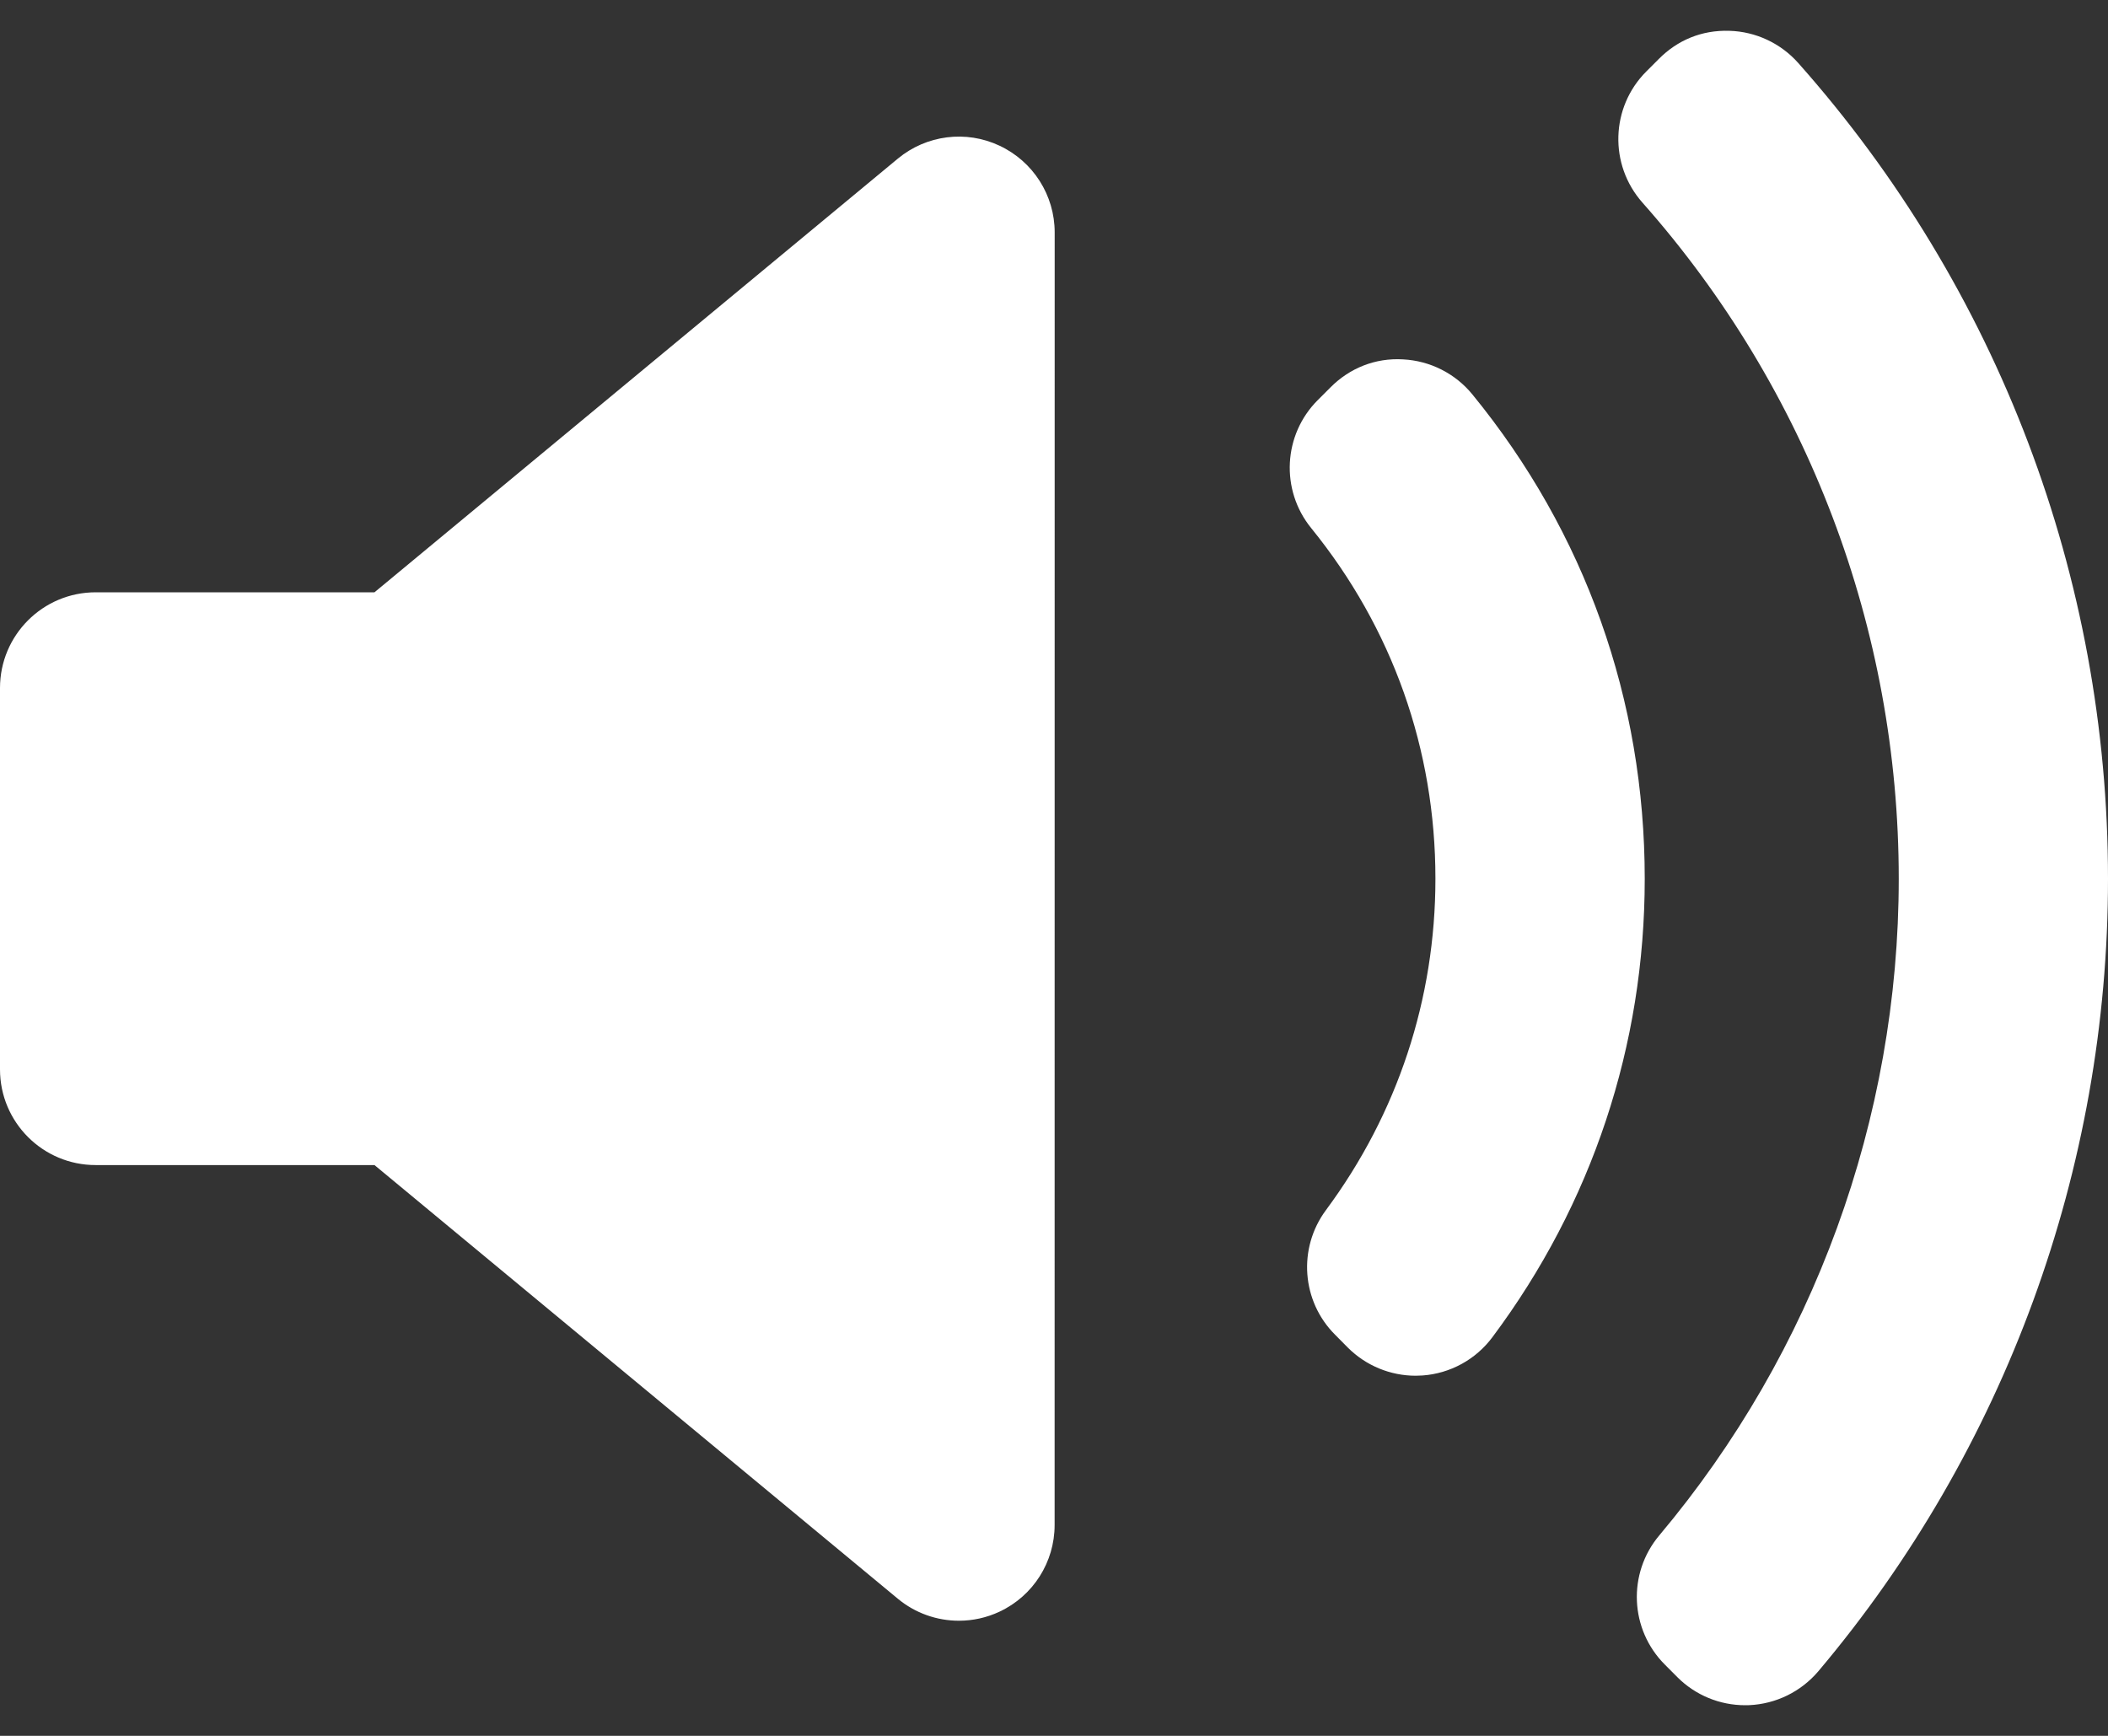 <svg width="34" height="28" viewBox="0 0 34 28" fill="none" xmlns="http://www.w3.org/2000/svg">
<rect x="0" y="0" width="34" height="28" fill="#333333" stroke="none"/>
<path d="M17.01 24.599C17.01 25.198 16.664 25.742 16.123 25.996C15.913 26.095 15.689 26.143 15.466 26.143C15.113 26.143 14.763 26.022 14.481 25.788L6.04 18.793H1.544C0.691 18.794 0 18.102 0 17.25V11.098C0 10.245 0.691 9.554 1.544 9.554H6.04L14.481 2.559C14.942 2.177 15.582 2.095 16.123 2.351C16.664 2.605 17.011 3.15 17.011 3.748L17.01 24.599ZM22.944 22.187C22.906 22.189 22.87 22.191 22.833 22.191C22.425 22.191 22.032 22.029 21.741 21.739L21.535 21.531C20.993 20.991 20.93 20.135 21.386 19.52C22.542 17.961 23.152 16.113 23.152 14.174C23.152 12.089 22.459 10.133 21.148 8.518C20.649 7.904 20.695 7.012 21.255 6.453L21.461 6.247C21.769 5.938 22.182 5.77 22.63 5.797C23.065 5.819 23.472 6.024 23.748 6.362C25.567 8.587 26.528 11.289 26.528 14.175C26.528 16.862 25.678 19.42 24.07 21.571C23.802 21.93 23.391 22.155 22.944 22.187ZM29.328 26.958C29.048 27.288 28.644 27.486 28.212 27.505C28.191 27.505 28.169 27.506 28.147 27.506C27.738 27.506 27.346 27.345 27.055 27.054L26.853 26.851C26.286 26.285 26.247 25.379 26.763 24.766C29.253 21.804 30.625 18.043 30.625 14.174C30.625 10.15 29.156 6.277 26.49 3.267C25.95 2.656 25.977 1.731 26.552 1.154L26.755 0.951C27.055 0.649 27.445 0.483 27.893 0.497C28.318 0.509 28.72 0.697 29.003 1.015C32.225 4.643 34 9.317 34 14.174C34.001 18.848 32.341 23.388 29.328 26.958Z" fill="white"/>
</svg>
